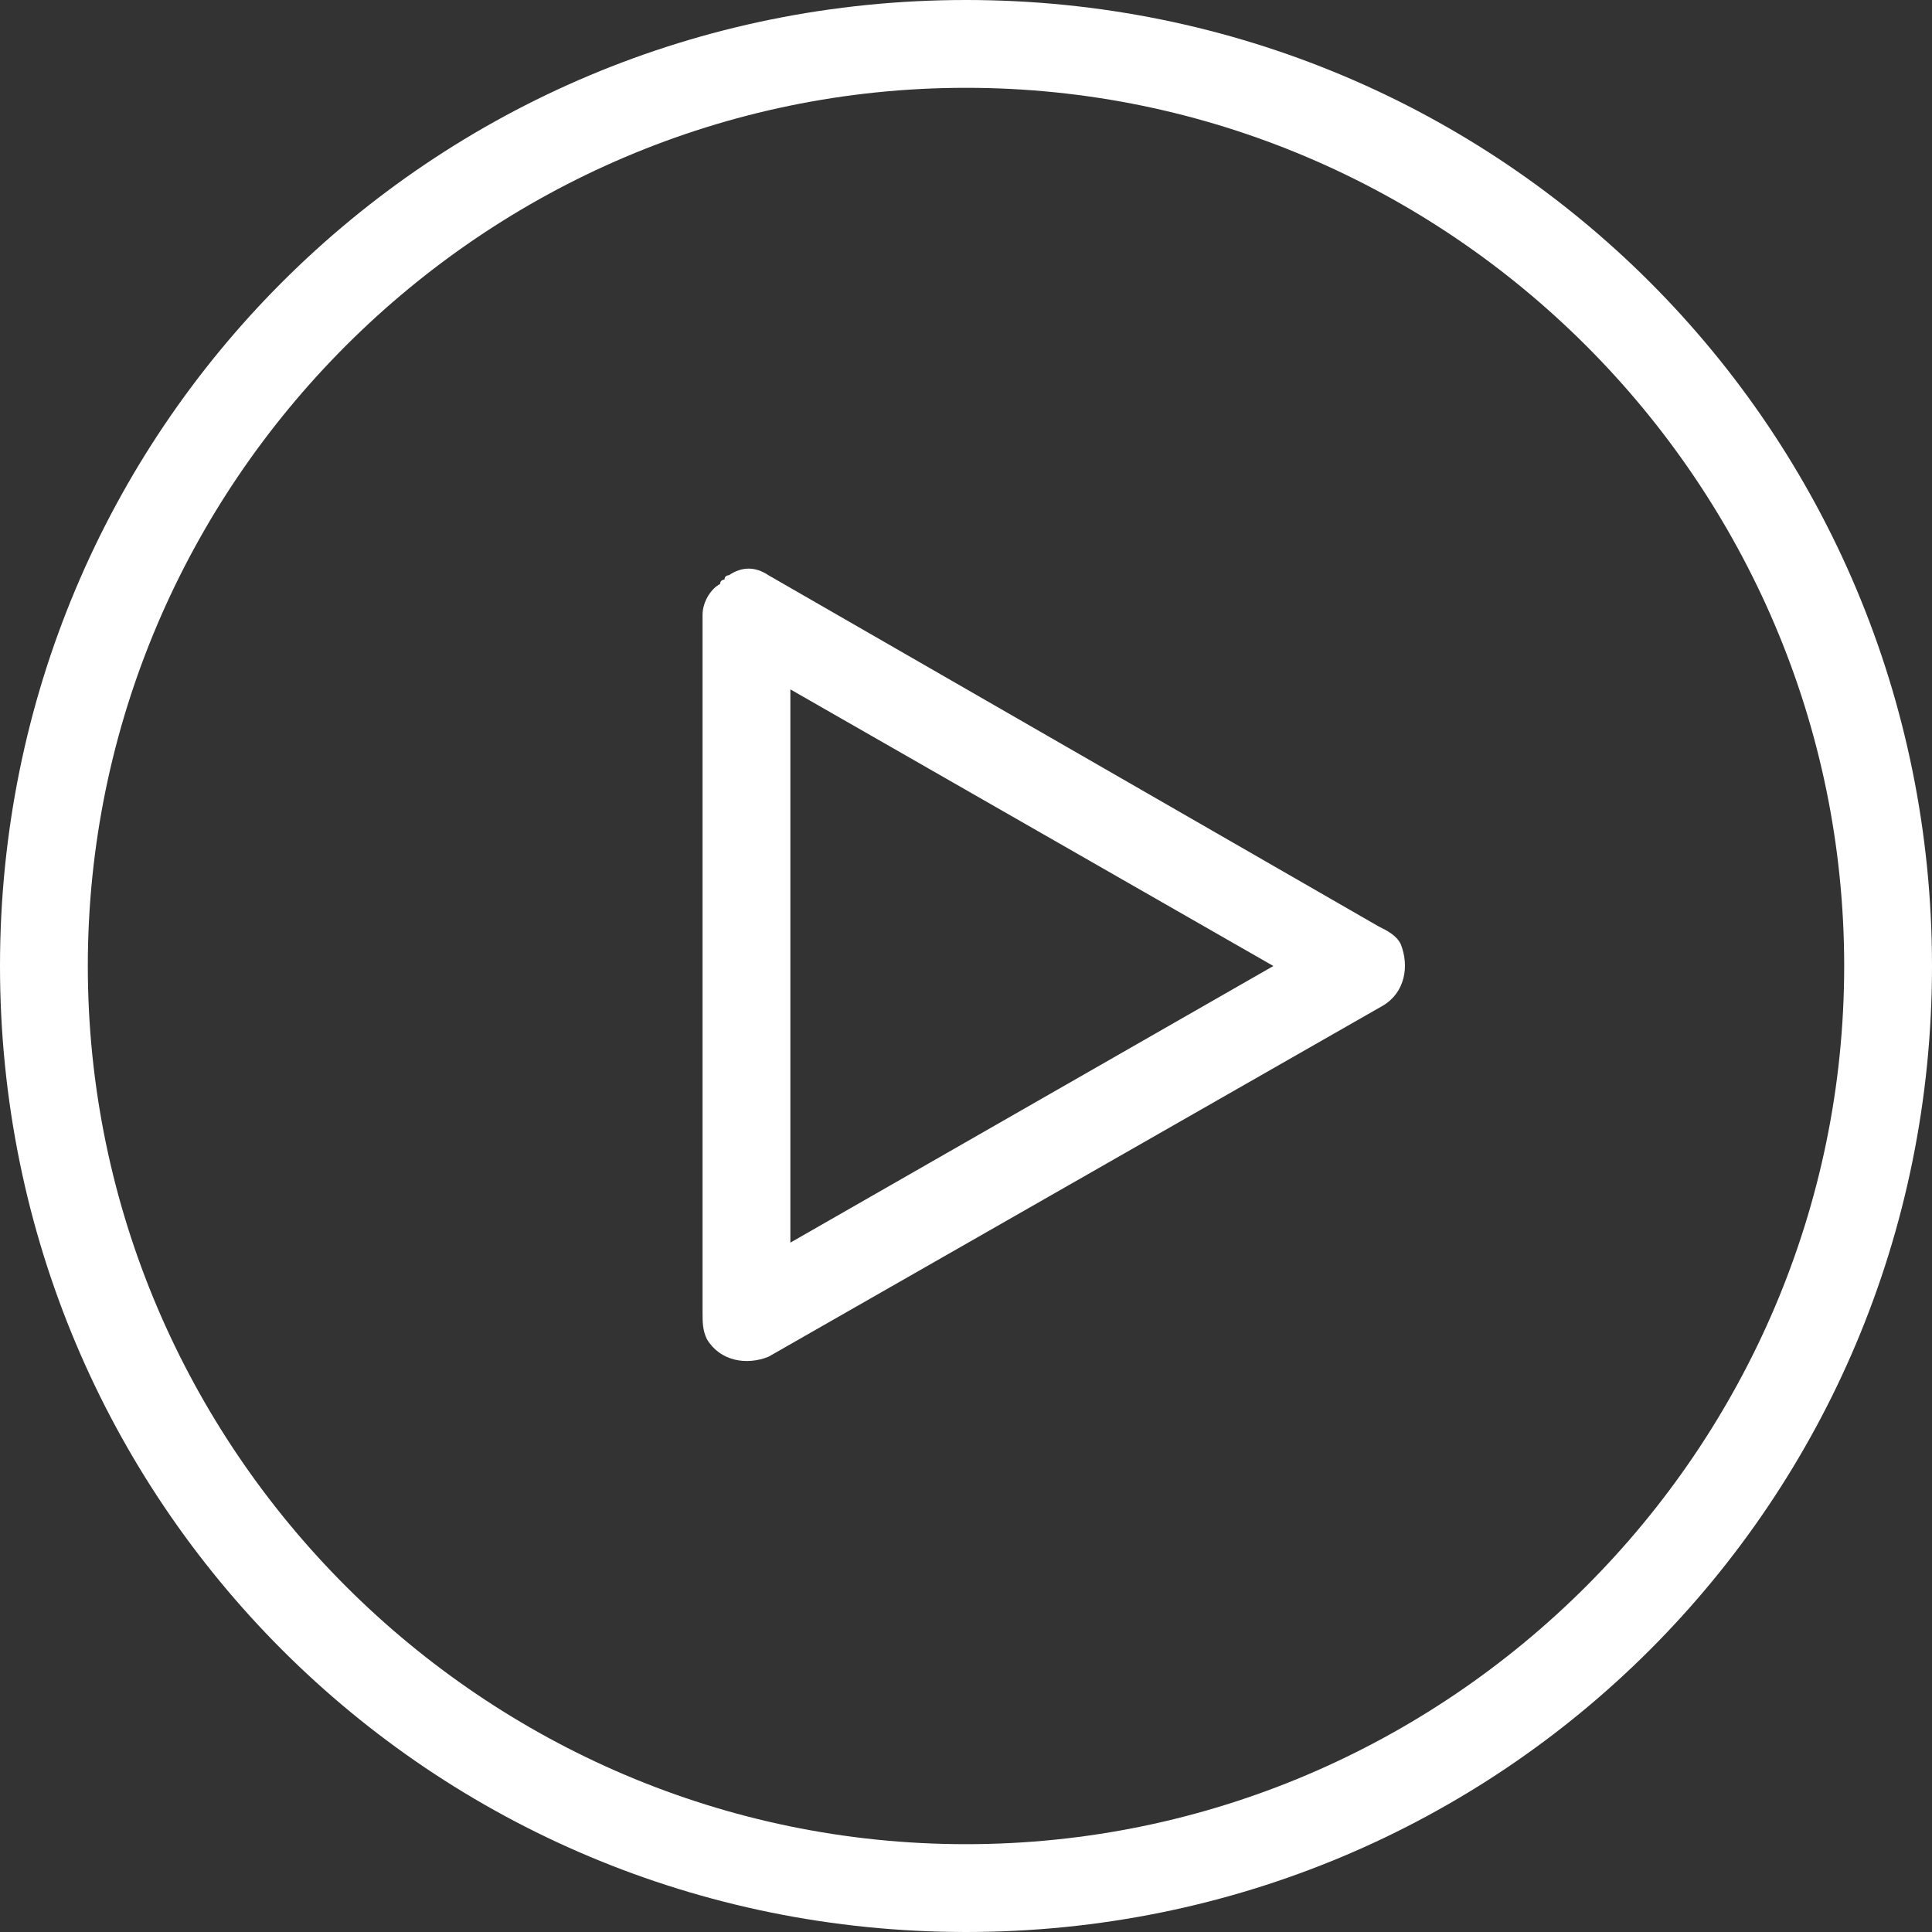 <?xml version="1.0" standalone="no"?><!DOCTYPE svg PUBLIC "-//W3C//DTD SVG 1.1//EN" "http://www.w3.org/Graphics/SVG/1.1/DTD/svg11.dtd"><svg t="1517456770363" class="icon" style="" viewBox="0 0 1024 1024" version="1.1" xmlns="http://www.w3.org/2000/svg" p-id="3839" xmlns:xlink="http://www.w3.org/1999/xlink" width="200" height="200"><rect x="0" y="0" width="1024" height="1024" fill="#333333" stroke="none"/><defs><style type="text/css"></style></defs><path d="M512 0C228.073 0 0 228.073 0 512s228.073 512 512 512 512-228.073 512-512S795.927 0 512 0z m0 977.455C256 977.455 46.545 768 46.545 512S256 46.545 512 46.545s465.455 209.455 465.455 465.455-209.455 465.455-465.455 465.455z m218.764-486.4l-323.491-186.182c-6.982-4.655-13.964-4.655-20.945 0 0 0-2.327 0-2.327 2.327 0 0-2.327 0-2.327 2.327-4.655 2.327-9.309 9.309-9.309 16.291v370.036c0 4.655 0 9.309 2.327 13.964 6.982 11.636 20.945 13.964 32.582 9.309l325.818-186.182c11.636-6.982 13.964-20.945 9.309-32.582-2.327-4.655-6.982-6.982-11.636-9.309zM418.909 658.618V365.382L674.909 512l-256 146.618z" fill="#ffffff" p-id="3840"></path></svg>